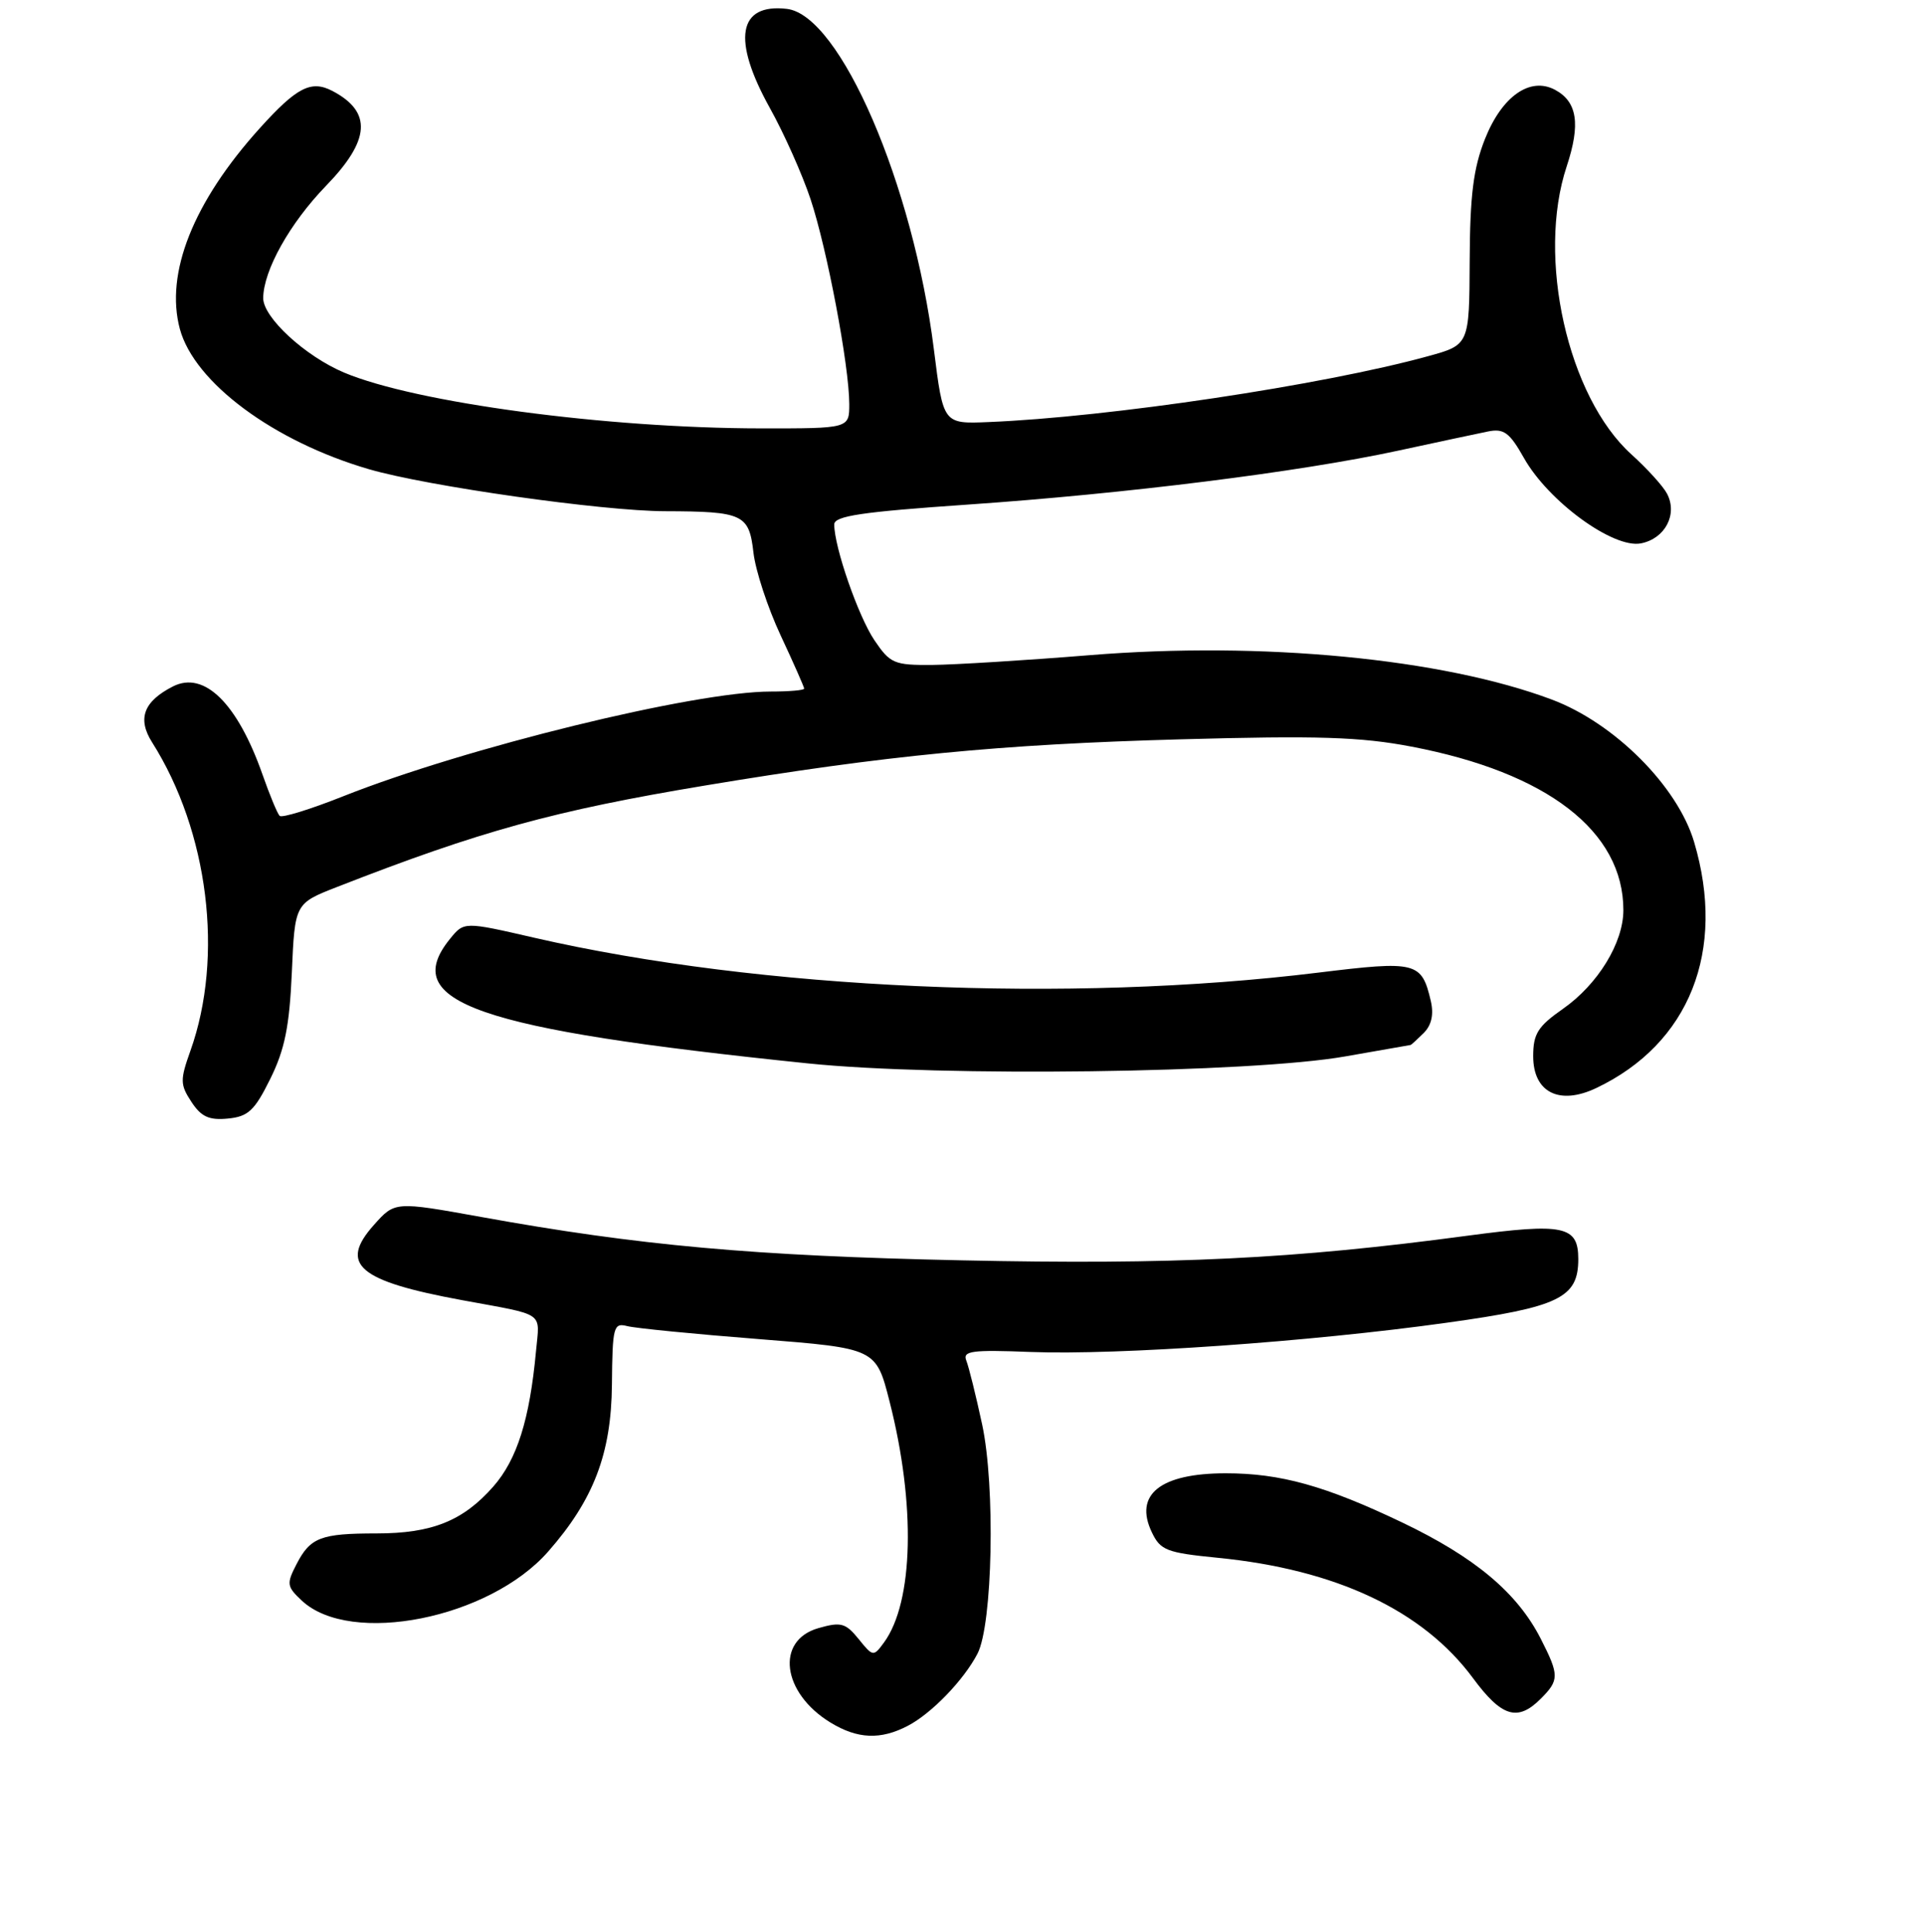 <?xml version="1.0" encoding="UTF-8" standalone="no"?>
<!DOCTYPE svg PUBLIC "-//W3C//DTD SVG 1.1//EN" "http://www.w3.org/Graphics/SVG/1.1/DTD/svg11.dtd" >
<svg xmlns="http://www.w3.org/2000/svg" xmlns:xlink="http://www.w3.org/1999/xlink" version="1.1" viewBox="0 0 256 257">
 <g >
 <path fill="currentColor"
d=" M 120.80 229.59 C 123.97 227.93 128.22 223.53 130.06 220.00 C 132.08 216.12 132.45 197.74 130.68 189.50 C 129.85 185.65 128.90 181.82 128.57 181.00 C 128.06 179.72 129.31 179.55 137.14 179.86 C 148.71 180.30 174.32 178.51 192.50 175.97 C 207.46 173.89 210.00 172.66 210.00 167.51 C 210.00 163.08 208.09 162.68 195.28 164.39 C 172.16 167.49 156.08 168.27 128.00 167.67 C 100.25 167.08 85.02 165.70 64.02 161.90 C 52.54 159.83 52.54 159.83 49.76 162.95 C 45.06 168.21 47.65 170.42 61.50 172.97 C 72.71 175.04 71.81 174.41 71.32 179.74 C 70.48 188.83 68.80 194.16 65.64 197.76 C 61.62 202.33 57.48 204.00 50.11 204.00 C 42.69 204.00 41.29 204.53 39.46 208.08 C 38.10 210.71 38.15 211.06 40.17 212.95 C 46.67 219.00 65.11 215.33 72.93 206.42 C 78.99 199.53 81.34 193.37 81.42 184.21 C 81.49 176.48 81.63 175.95 83.46 176.42 C 84.54 176.70 92.43 177.48 101.00 178.15 C 116.56 179.38 116.56 179.38 118.36 186.44 C 121.86 200.15 121.56 213.12 117.62 218.51 C 116.22 220.42 116.15 220.41 114.24 218.04 C 112.51 215.91 111.89 215.74 108.89 216.60 C 103.15 218.24 104.05 225.22 110.50 229.16 C 114.10 231.36 117.17 231.49 120.80 229.59 Z  M 205.00 226.00 C 207.48 223.52 207.48 222.87 205.01 218.02 C 201.88 211.88 196.24 207.16 186.50 202.51 C 176.33 197.66 170.37 196.00 163.10 196.00 C 154.39 196.00 150.85 198.82 153.26 203.85 C 154.40 206.25 155.23 206.57 162.01 207.24 C 177.77 208.79 189.33 214.24 195.99 223.25 C 199.81 228.43 201.93 229.07 205.00 226.00 Z  M 35.96 143.53 C 37.89 139.63 38.51 136.56 38.83 129.37 C 39.23 120.19 39.23 120.19 44.87 117.99 C 63.91 110.55 73.75 107.84 93.76 104.51 C 117.83 100.50 133.02 99.02 157.00 98.36 C 175.36 97.85 181.03 98.03 187.82 99.33 C 205.88 102.78 216.00 110.59 216.00 121.08 C 216.00 125.43 212.60 130.98 207.92 134.24 C 204.62 136.55 204.00 137.54 204.00 140.51 C 204.00 145.34 207.49 147.09 212.41 144.74 C 224.80 138.84 229.71 126.48 225.41 112.01 C 223.21 104.60 214.82 96.20 206.49 93.07 C 191.95 87.61 167.95 85.30 145.00 87.16 C 136.48 87.85 127.05 88.43 124.05 88.46 C 118.97 88.50 118.44 88.27 116.35 85.18 C 114.20 82.00 111.00 72.78 111.00 69.77 C 111.00 68.64 114.65 68.10 128.75 67.13 C 149.81 65.68 172.84 62.80 186.00 59.96 C 191.22 58.83 196.62 57.68 198.00 57.40 C 200.10 56.98 200.86 57.54 202.77 60.93 C 206.02 66.70 214.65 73.00 218.33 72.29 C 221.55 71.66 223.25 68.43 221.81 65.68 C 221.29 64.68 219.15 62.33 217.07 60.45 C 208.60 52.80 204.43 34.24 208.46 22.13 C 210.32 16.51 209.87 13.54 206.91 11.95 C 203.59 10.17 199.84 12.80 197.58 18.50 C 196.04 22.39 195.59 25.98 195.55 34.69 C 195.50 45.88 195.50 45.88 190.00 47.39 C 176.00 51.24 147.56 55.50 131.50 56.15 C 125.50 56.40 125.50 56.40 124.26 46.49 C 121.51 24.52 111.78 1.99 104.69 1.18 C 98.20 0.43 97.37 5.25 102.42 14.34 C 104.31 17.73 106.75 23.20 107.85 26.50 C 110.05 33.12 112.99 48.66 113.00 53.75 C 113.00 57.00 113.00 57.00 101.25 56.99 C 80.66 56.97 55.33 53.58 45.79 49.57 C 40.59 47.38 35.00 42.22 35.02 39.65 C 35.06 35.95 38.57 29.69 43.37 24.73 C 49.27 18.65 49.54 14.90 44.25 12.11 C 41.41 10.62 39.51 11.58 34.58 17.04 C 25.72 26.85 21.94 36.34 23.93 43.76 C 25.86 50.90 36.43 58.74 49.12 62.43 C 56.90 64.69 80.15 67.99 88.50 68.01 C 98.88 68.04 99.67 68.41 100.25 73.50 C 100.52 75.89 102.15 80.85 103.87 84.53 C 105.59 88.21 107.00 91.40 107.00 91.61 C 107.00 91.83 105.00 92.00 102.55 92.00 C 92.38 92.00 61.95 99.46 45.62 105.95 C 41.29 107.67 37.51 108.84 37.21 108.54 C 36.91 108.25 35.88 105.76 34.92 103.02 C 31.59 93.56 27.18 89.22 23.03 91.31 C 19.11 93.30 18.24 95.61 20.24 98.76 C 27.74 110.61 29.81 127.25 25.34 139.78 C 23.95 143.68 23.96 144.29 25.47 146.59 C 26.77 148.57 27.81 149.05 30.31 148.81 C 33.02 148.55 33.87 147.76 35.96 143.53 Z  M 179.00 140.54 C 183.68 139.72 187.58 139.03 187.68 139.02 C 187.78 139.01 188.56 138.29 189.43 137.43 C 190.48 136.38 190.79 134.96 190.38 133.18 C 189.16 127.96 188.48 127.79 175.43 129.39 C 142.21 133.47 101.13 131.65 71.12 124.76 C 61.74 122.60 61.74 122.60 59.87 124.91 C 53.04 133.34 63.35 136.92 107.50 141.47 C 125.18 143.29 166.46 142.75 179.00 140.54 Z "/>
</g>
</svg>